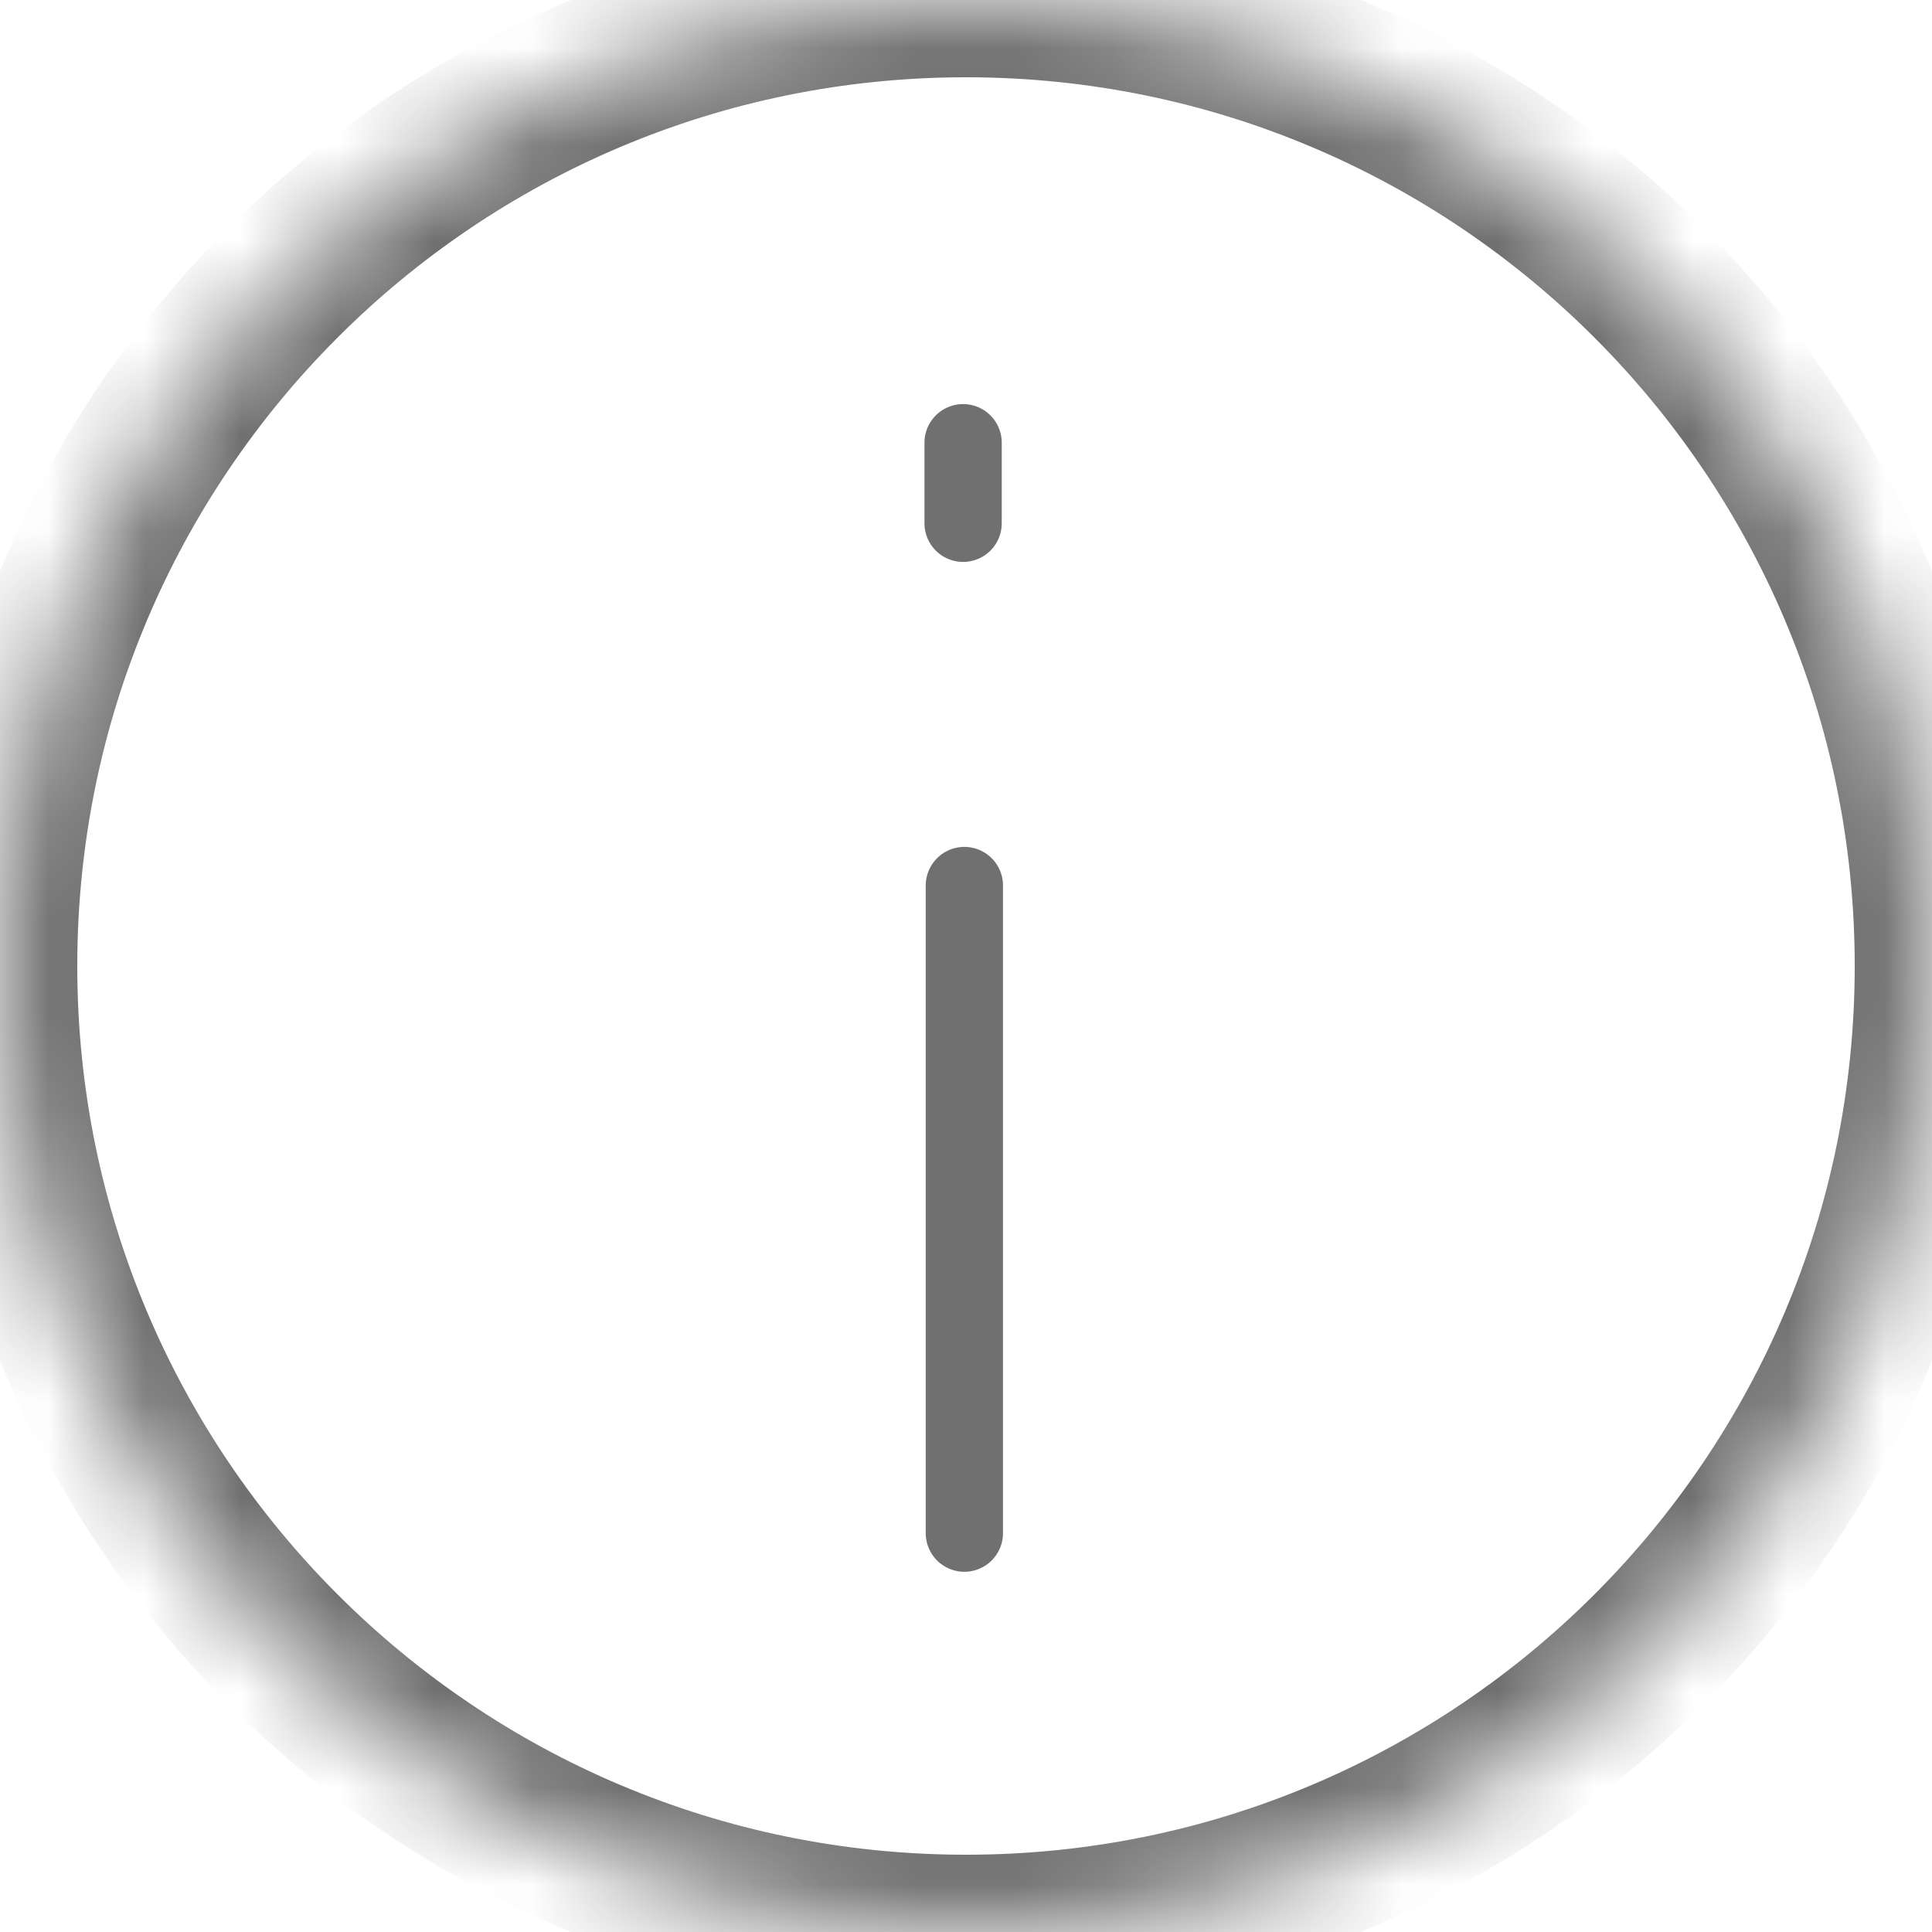 <?xml version="1.0" encoding="UTF-8"?>
<svg width="20px" height="20px" viewBox="0 0 20 20" version="1.1" xmlns="http://www.w3.org/2000/svg" xmlns:xlink="http://www.w3.org/1999/xlink">
    <!-- Generator: Sketch 42 (36781) - http://www.bohemiancoding.com/sketch -->
    <title>Information_Icon</title>
    <desc>Created with Sketch.</desc>
    <defs>
        <path d="M10,20 C15.523,20 20,15.523 20,10 C20,4.477 15.523,-1.77635684e-15 10,-1.77635684e-15 C4.477,-1.77635684e-15 0,4.477 0,10 C0,15.523 4.477,20 10,20 Z" id="path-1"></path>
        <mask id="mask-2" maskContentUnits="userSpaceOnUse" maskUnits="objectBoundingBox" x="0" y="0" width="20" height="20" fill="white">
            <use xlink:href="#path-1"></use>
        </mask>
    </defs>
    <g id="Symbols" stroke="none" stroke-width="1" fill="none" fill-rule="evenodd">
        <g id="Information_Icon" stroke="#707070">
            <g id="Info">
                <use id="Oval-3" mask="url(#mask-2)" stroke-width="1.6" xlink:href="#path-1"></use>
                <g id="Group" transform="translate(9.583, 4.5)" stroke-width="0.8" stroke-linecap="round">
                    <path d="M0.387,0.083 L0.387,0.917" id="Path-149"></path>
                    <path d="M0.4,4.667 L0.4,11.371" id="Path-150"></path>
                </g>
            </g>
        </g>
    </g>
</svg>